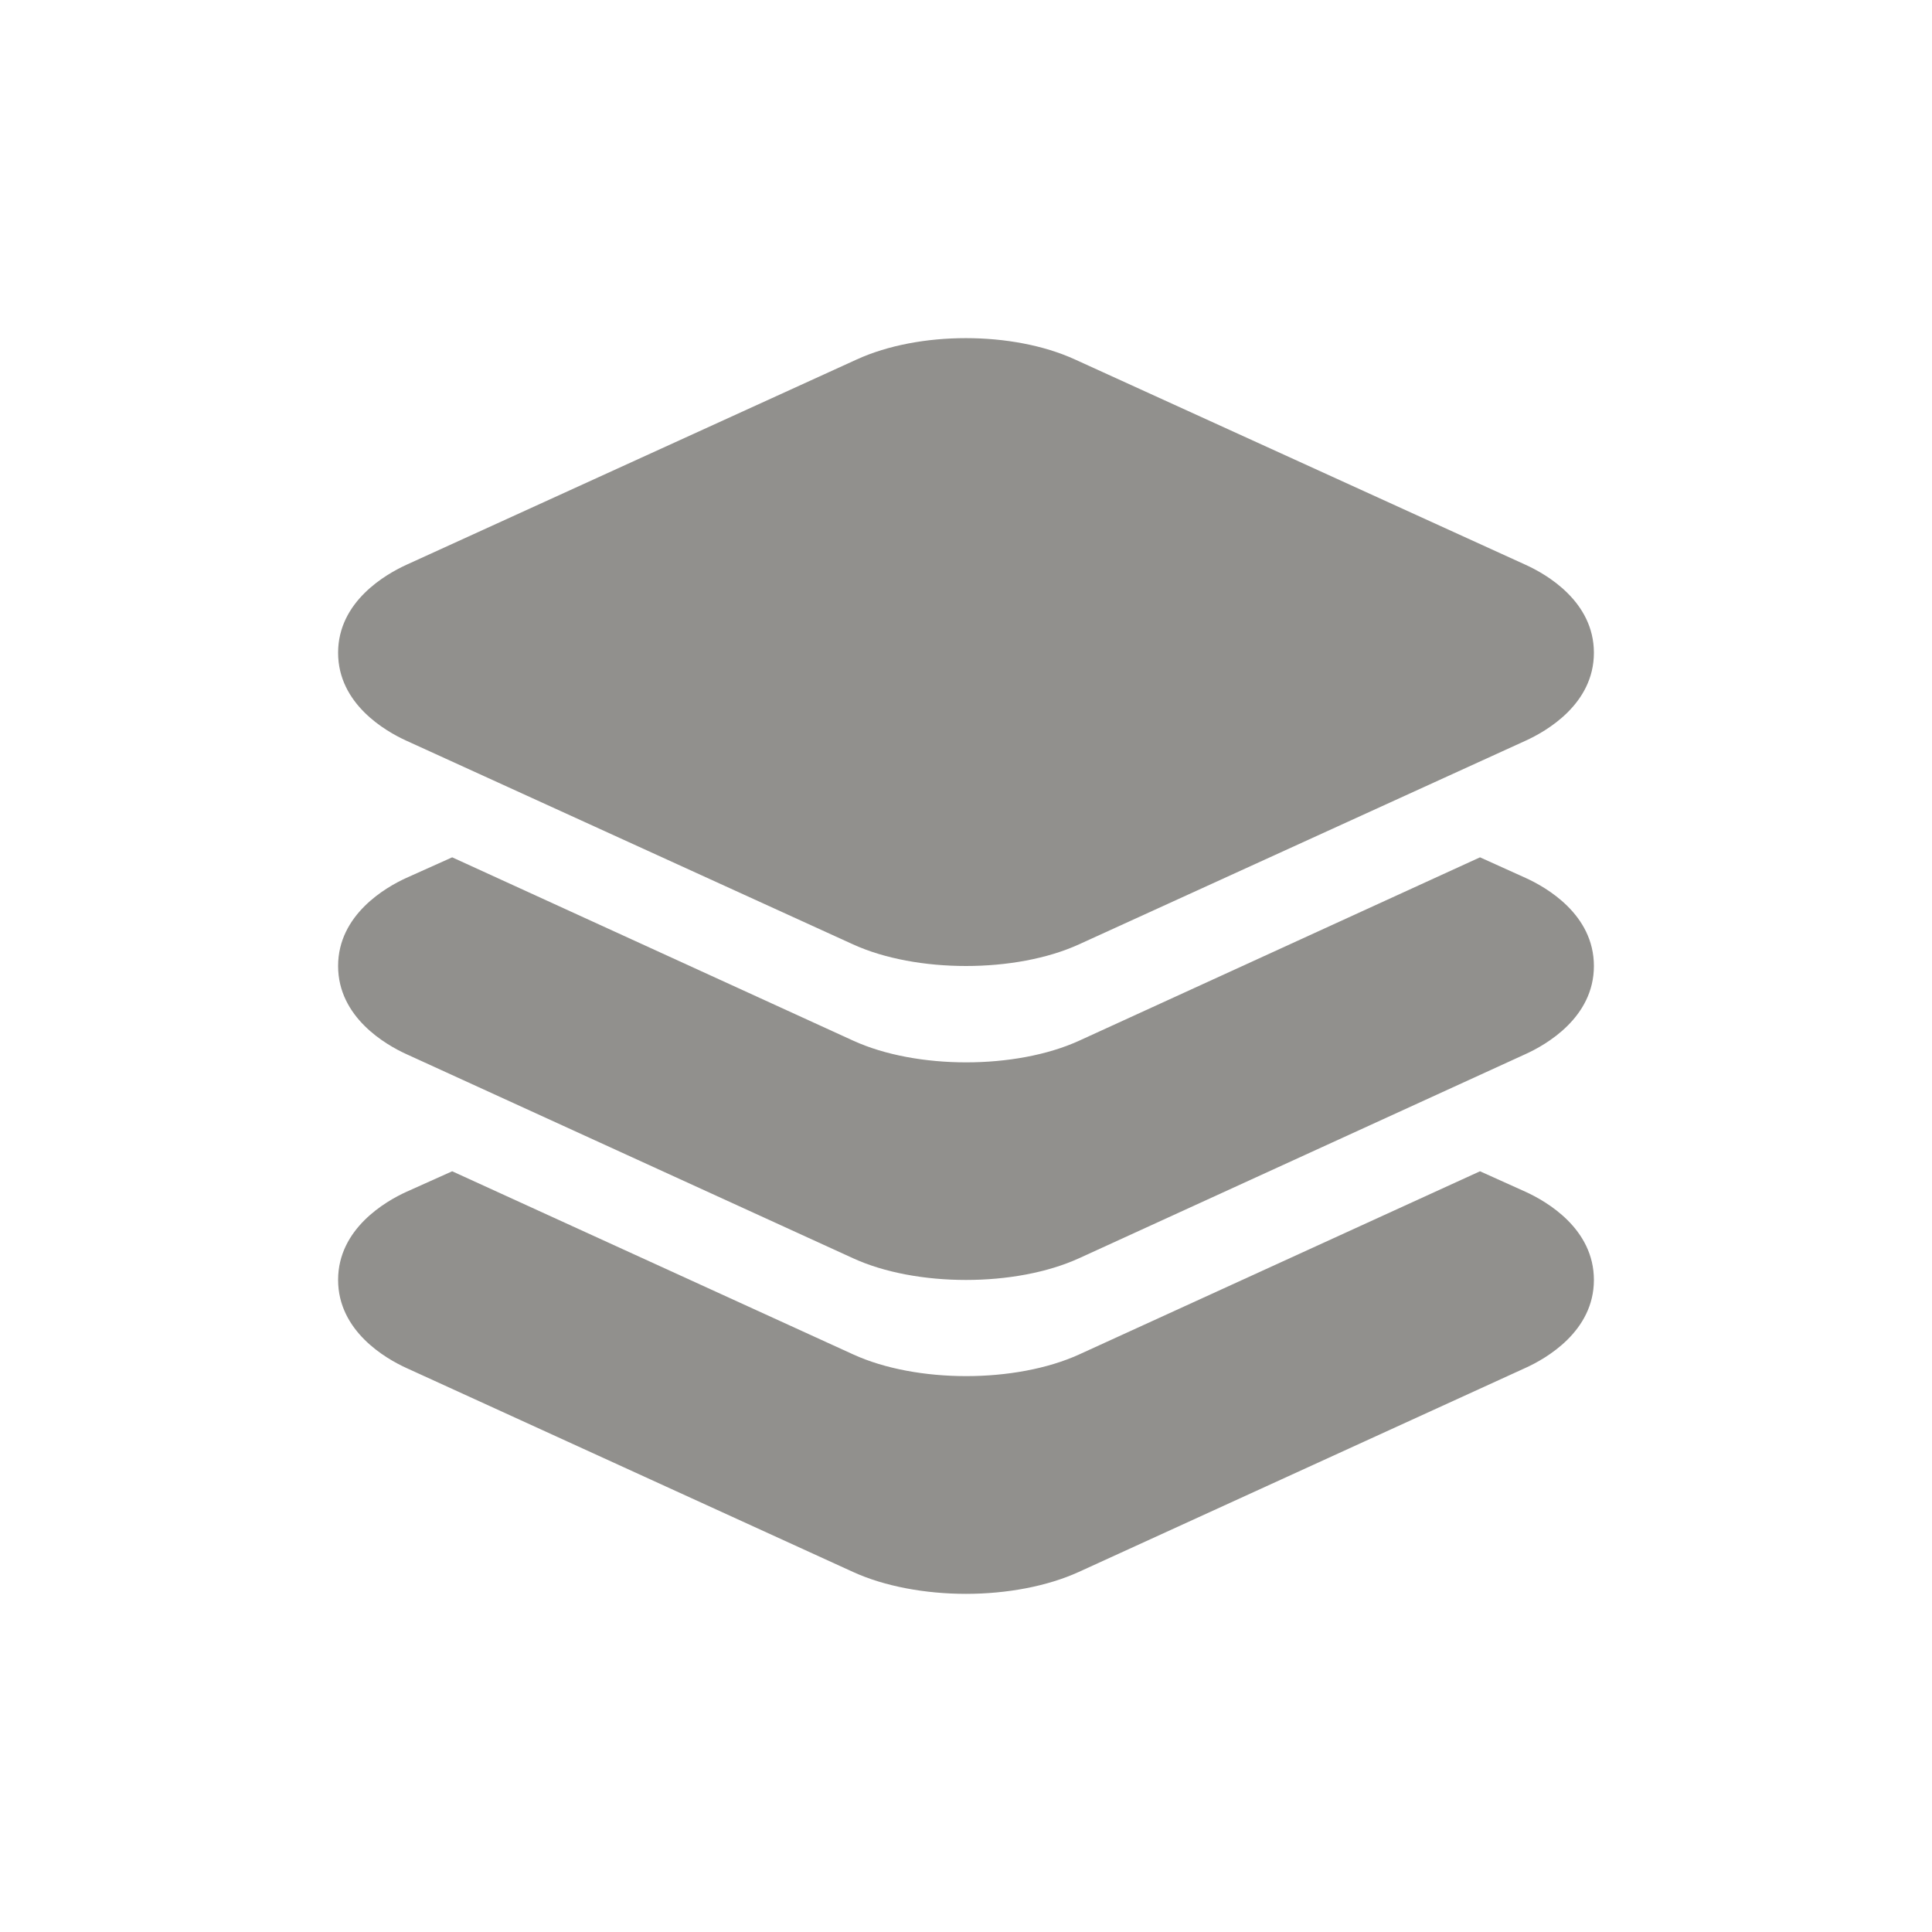 <!-- Generated by IcoMoon.io -->
<svg version="1.1" xmlns="http://www.w3.org/2000/svg" width="40" height="40" viewBox="0 0 40 40">
<title>io-layers</title>
<path fill="#91908d" d="M20 20c-0.842 0-1.684-0.149-2.34-0.448l-9.25-4.218c-0.423-0.193-1.41-0.756-1.41-1.819s0.987-1.625 1.411-1.82l9.33-4.254c1.286-0.587 3.226-0.587 4.512 0l9.336 4.254c0.424 0.193 1.411 0.756 1.411 1.82s-0.987 1.625-1.411 1.819l-9.25 4.218c-0.655 0.299-1.497 0.448-2.339 0.448zM31.047 13.696v0z"></path>
<path fill="#91908d" d="M31.585 18.176l-0.943-0.426-8.298 3.796c-0.656 0.3-1.5 0.449-2.34 0.449s-1.683-0.149-2.339-0.449l-8.303-3.796-0.951 0.427c-0.424 0.193-1.411 0.76-1.411 1.823s0.987 1.63 1.41 1.823l9.25 4.227c0.652 0.3 1.496 0.45 2.34 0.45s1.684-0.15 2.34-0.449l9.242-4.226c0.426-0.193 1.418-0.757 1.418-1.825s-0.986-1.629-1.415-1.824z"></path>
<path fill="#91908d" d="M31.585 24.675l-0.943-0.425-8.298 3.792c-0.656 0.299-1.5 0.449-2.34 0.449s-1.683-0.149-2.339-0.449l-8.303-3.792-0.951 0.427c-0.424 0.193-1.411 0.76-1.411 1.822s0.987 1.629 1.41 1.822l9.25 4.224c0.652 0.299 1.499 0.454 2.34 0.454s1.68-0.155 2.336-0.454l9.245-4.223c0.426-0.193 1.419-0.756 1.419-1.822s-0.986-1.629-1.415-1.825z"></path>
</svg>
